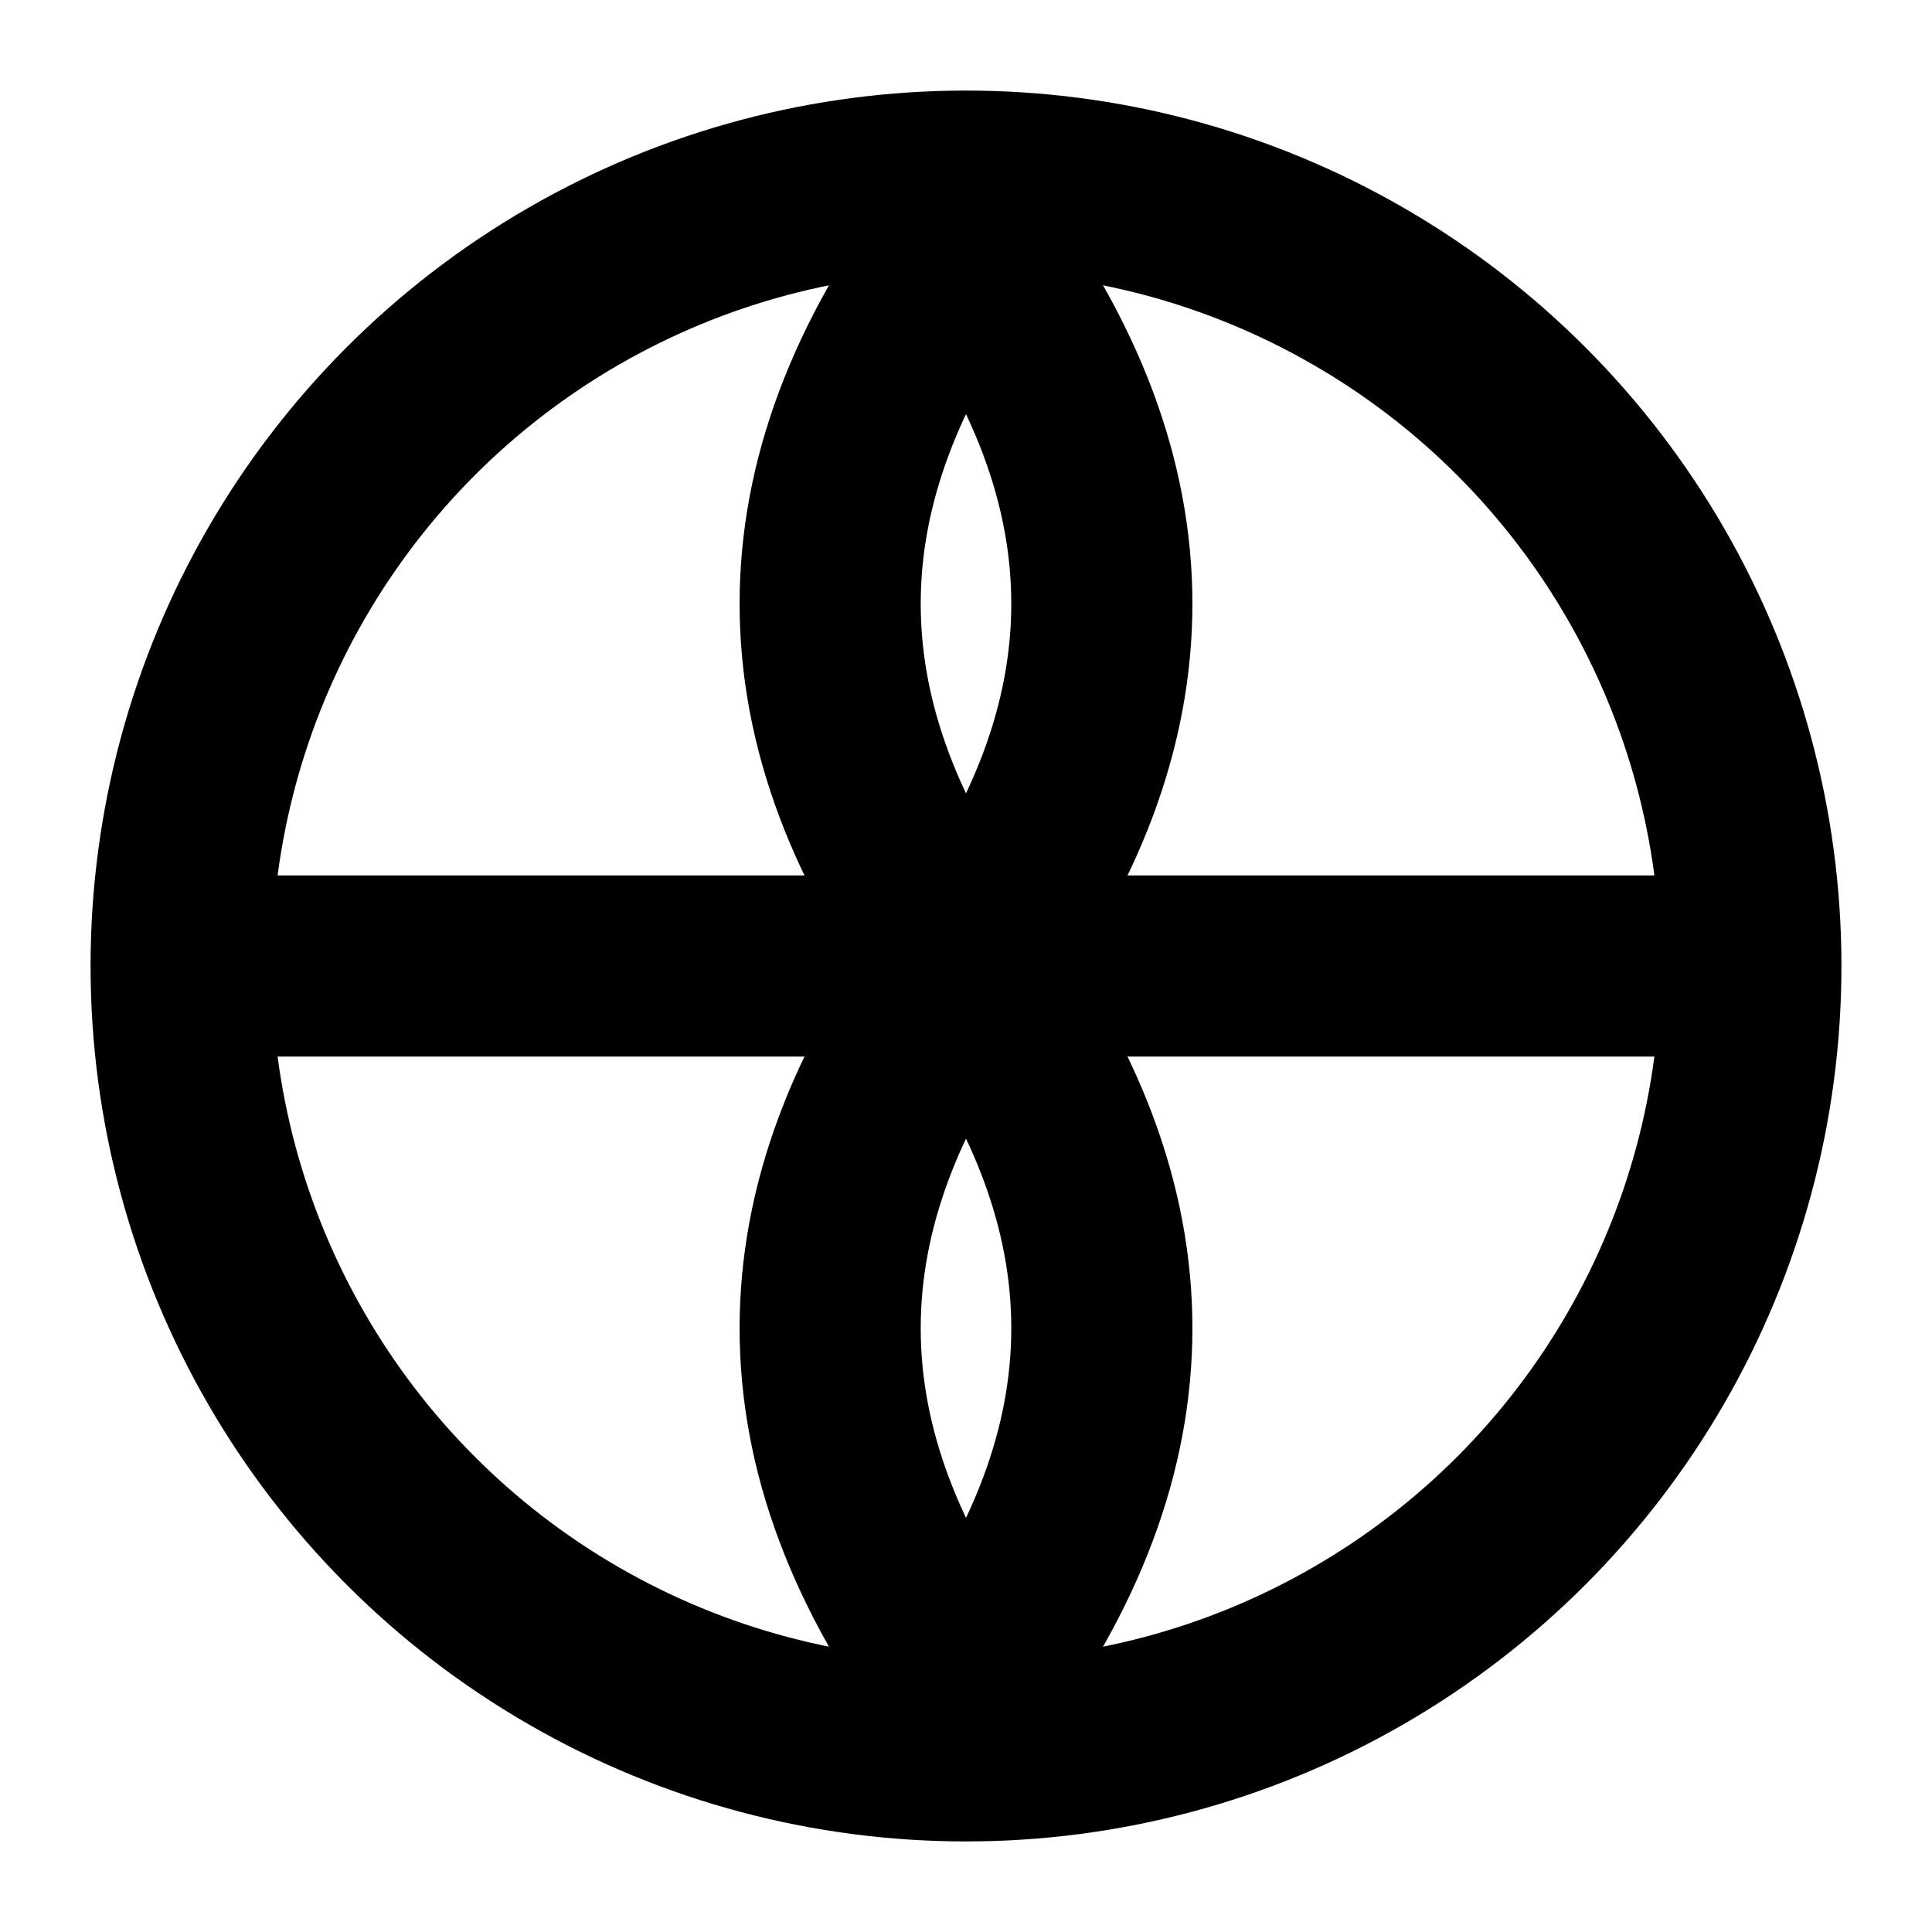 <svg width="16" height="16" viewBox="0 0 16 16" fill="none" xmlns="http://www.w3.org/2000/svg">
  <circle cx="8" cy="8" r="6.5" stroke="currentColor" stroke-width="1.5"/>
  <path d="M2 8h12" stroke="currentColor" stroke-width="1.5" stroke-linecap="round"/>
  <path d="M8 2c1.5 2 1.5 4 0 6s-1.5 4 0 6" stroke="currentColor" stroke-width="1.5" stroke-linecap="round"/>
  <path d="M8 2c-1.5 2-1.5 4 0 6s1.5 4 0 6" stroke="currentColor" stroke-width="1.5" stroke-linecap="round"/>
</svg>

